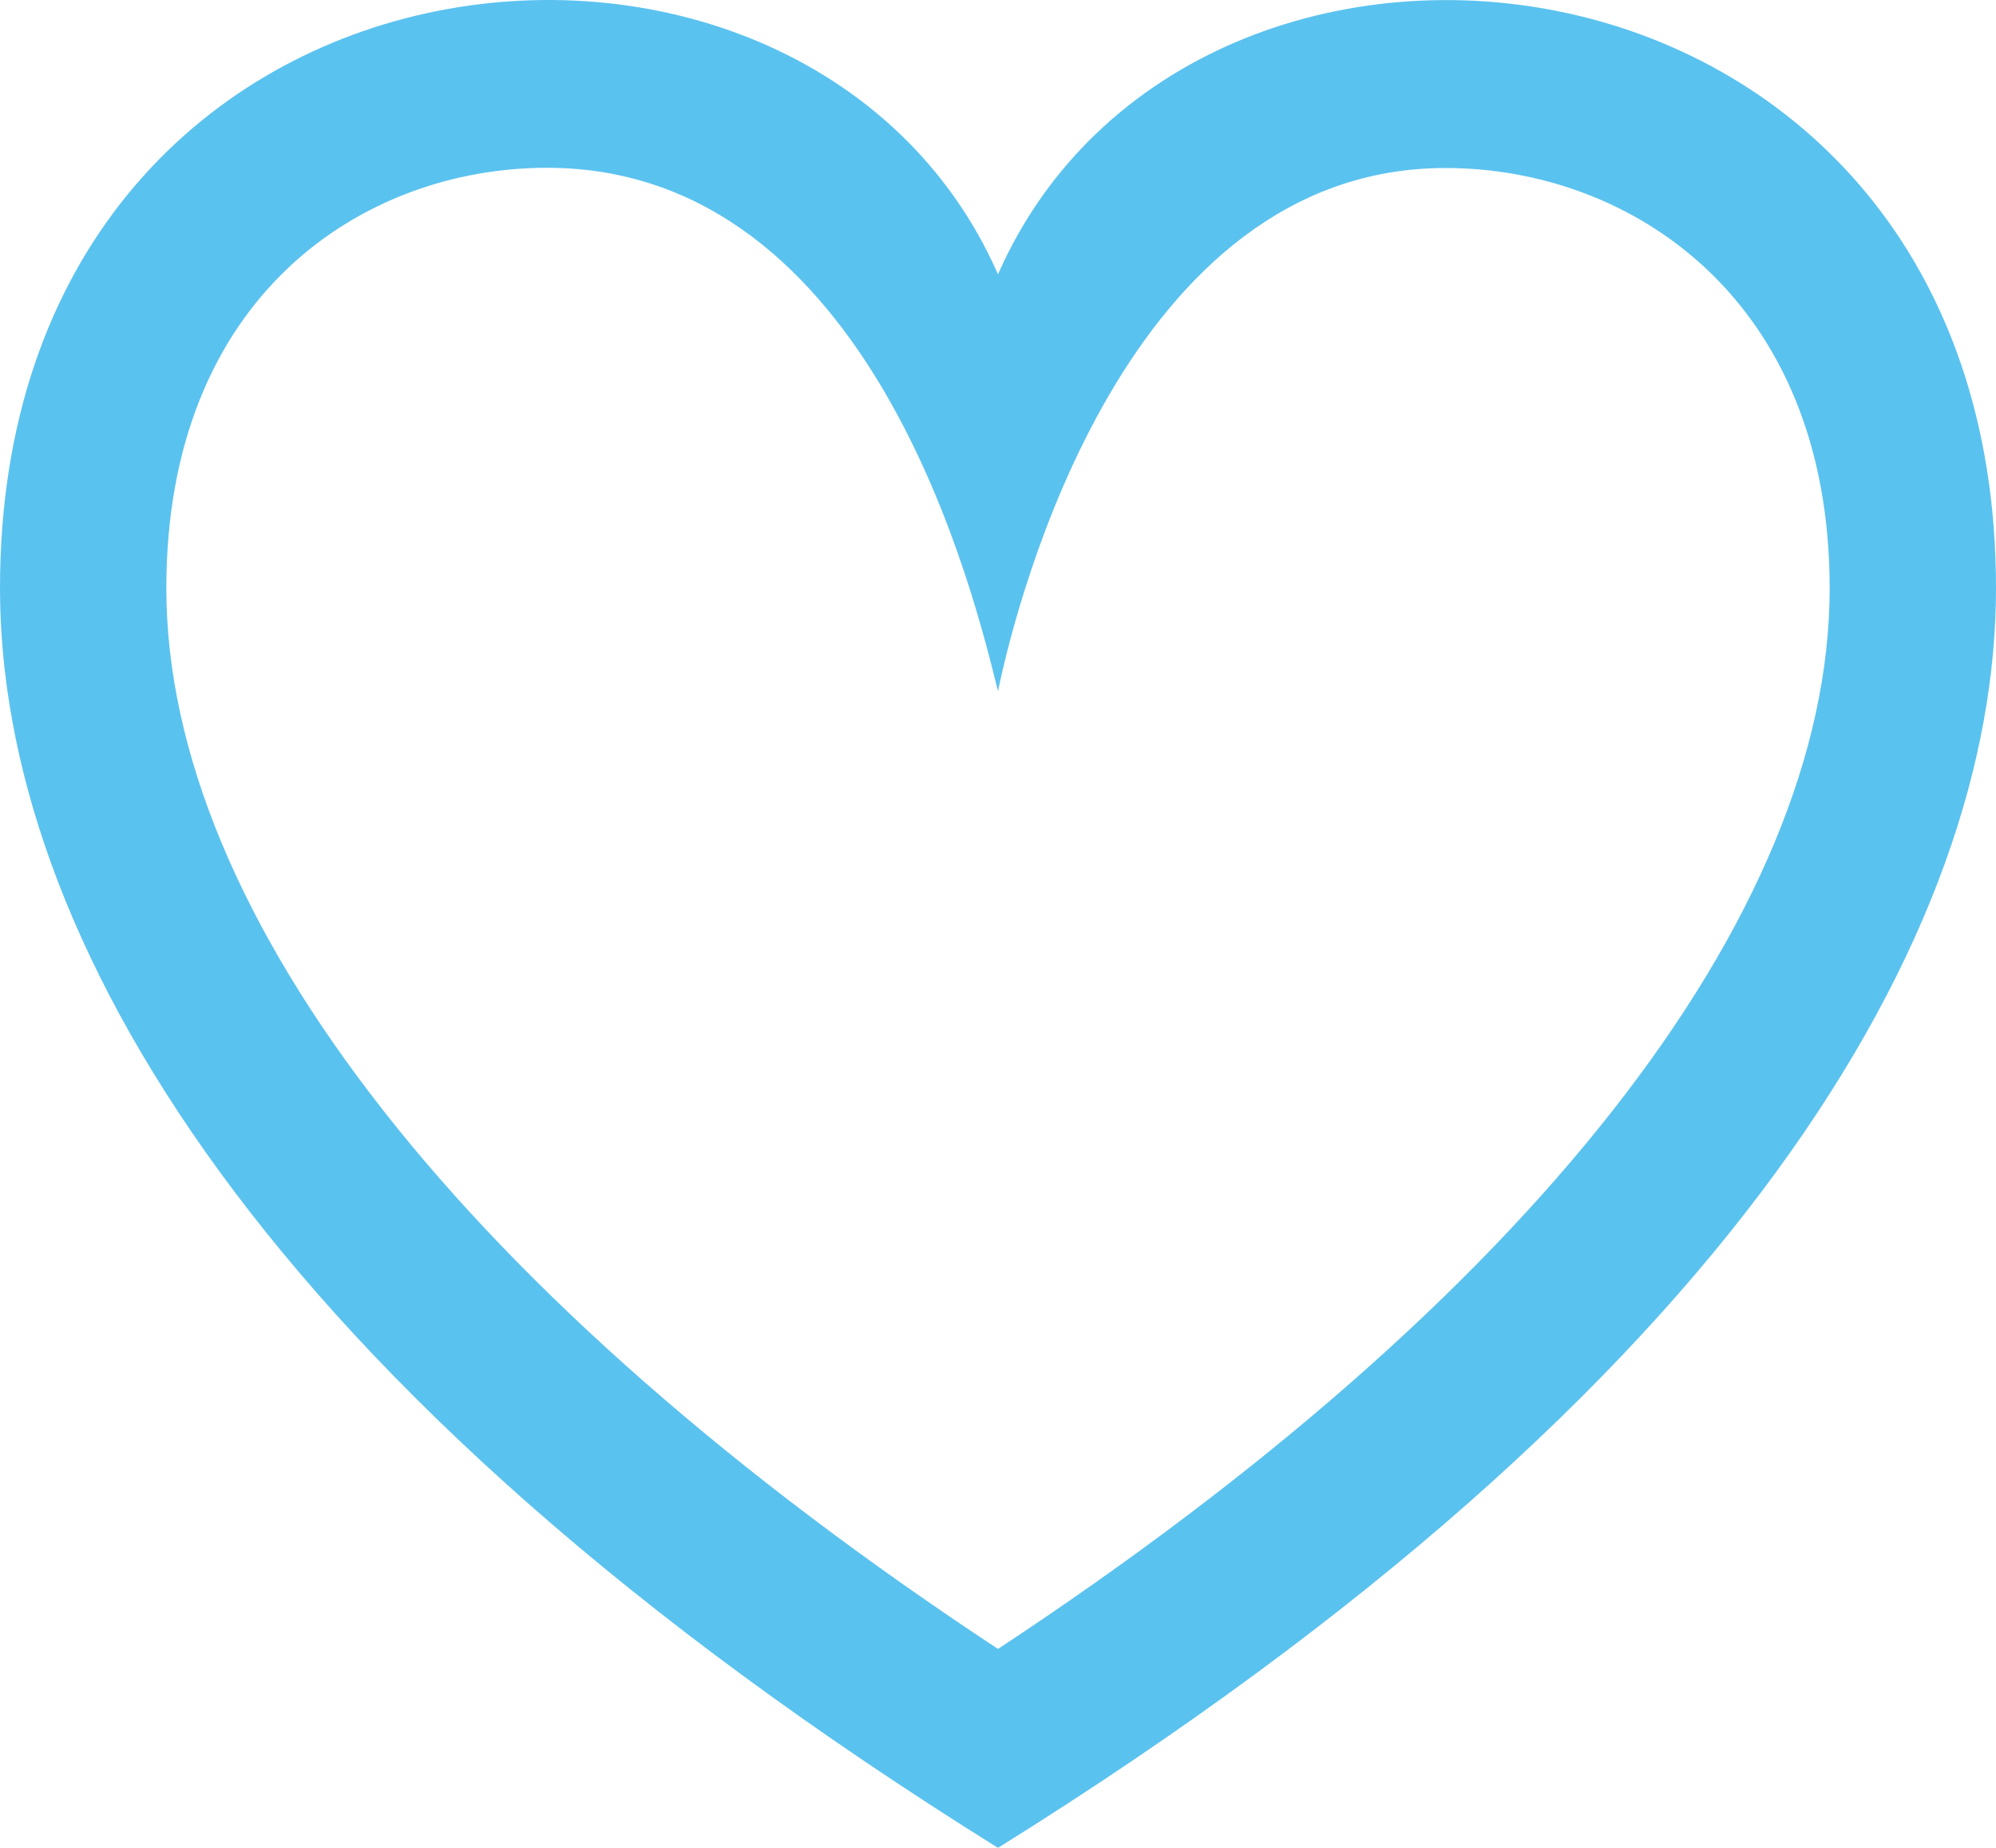 <svg width="27" height="25" viewBox="0 0 27 25" fill="none" xmlns="http://www.w3.org/2000/svg">
<path d="M13.5 9.351C13.763 8.078 15.24 2.273 19.555 2.273C22.052 2.273 24.75 4.035 24.75 7.958C24.75 12.398 20.67 17.583 13.5 22.309C6.33 17.583 2.25 12.398 2.25 7.958C2.25 3.999 4.915 2.27 7.399 2.27C11.812 2.27 13.187 8.095 13.5 9.351ZM0 7.958C0 12.581 3.442 18.732 13.5 25C23.558 18.732 27 12.581 27 7.958C27 -1.09 16.146 -2.301 13.5 3.711C10.87 -2.268 0 -1.141 0 7.958Z" fill="#5AC2EF"/>
</svg>
